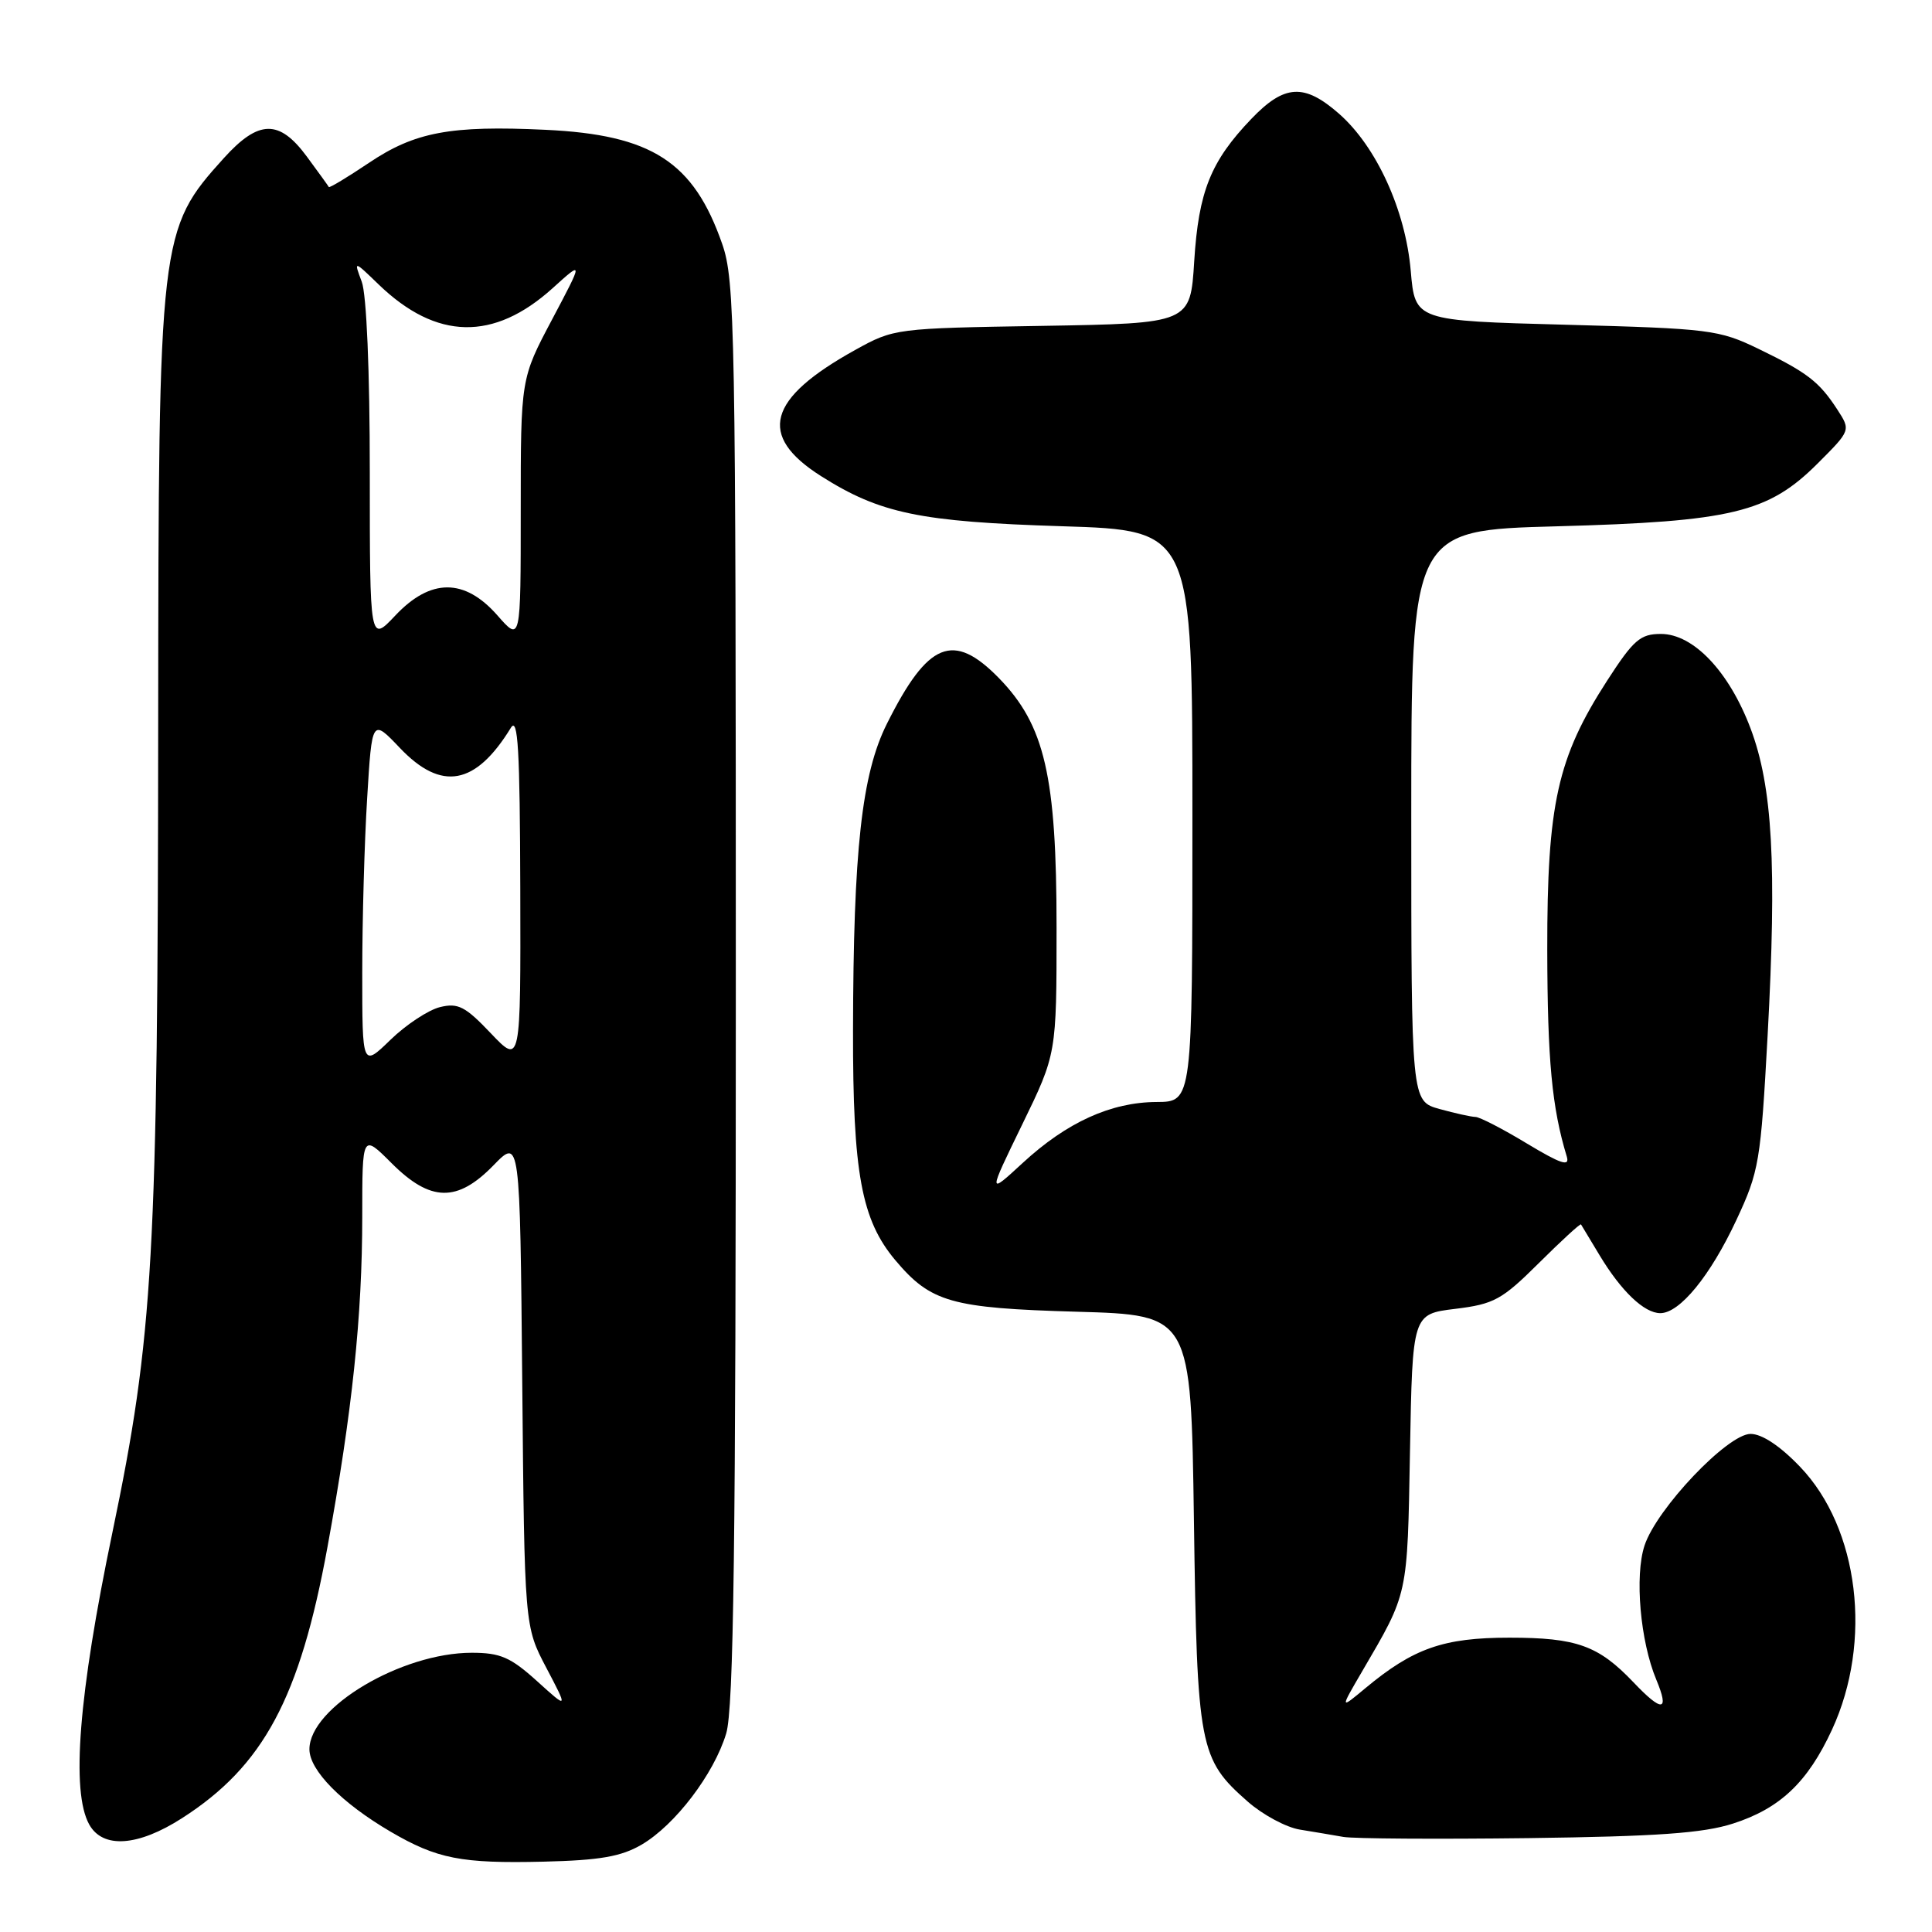 <?xml version="1.0" encoding="UTF-8" standalone="no"?>
<!DOCTYPE svg PUBLIC "-//W3C//DTD SVG 1.1//EN" "http://www.w3.org/Graphics/SVG/1.1/DTD/svg11.dtd" >
<svg xmlns="http://www.w3.org/2000/svg" xmlns:xlink="http://www.w3.org/1999/xlink" version="1.1" viewBox="0 0 256 256">
 <g >
 <path fill="currentColor"
d=" M 85.01 244.43 C 89.45 241.83 94.59 235.09 96.22 229.71 C 97.22 226.42 97.50 204.91 97.50 131.50 C 97.50 43.34 97.39 37.18 95.69 32.31 C 91.90 21.43 86.36 17.86 72.28 17.20 C 59.67 16.60 54.96 17.49 48.87 21.59 C 46.04 23.49 43.65 24.93 43.57 24.78 C 43.49 24.62 42.18 22.81 40.66 20.75 C 37.01 15.80 34.28 15.84 29.67 20.94 C 21.10 30.43 21.01 31.25 20.96 95.80 C 20.92 166.68 20.33 176.96 14.88 203.13 C 10.41 224.56 9.40 237.39 11.82 241.75 C 13.62 244.99 18.28 244.67 24.13 240.91 C 34.91 234.00 39.73 225.01 43.39 205.00 C 46.67 187.08 48.00 174.40 48.00 161.16 C 48.00 150.24 48.00 150.24 51.88 154.12 C 57.04 159.28 60.59 159.35 65.40 154.40 C 68.90 150.80 68.90 150.80 69.20 183.15 C 69.50 215.50 69.50 215.50 72.39 220.99 C 75.28 226.49 75.28 226.49 71.14 222.74 C 67.65 219.59 66.29 219.00 62.51 219.00 C 53.19 219.00 41.00 226.25 41.00 231.79 C 41.00 234.57 45.26 238.90 51.74 242.70 C 57.91 246.31 61.11 246.94 72.02 246.68 C 79.48 246.50 82.30 246.01 85.01 244.43 Z  M 229.61 241.64 C 235.86 239.64 239.53 236.16 242.75 229.19 C 248.15 217.50 246.33 202.51 238.52 194.36 C 235.88 191.60 233.47 190.00 231.96 190.00 C 228.93 190.00 219.52 199.90 217.91 204.79 C 216.58 208.81 217.34 217.48 219.47 222.57 C 221.24 226.82 220.26 226.93 216.44 222.91 C 211.80 218.04 208.92 217.00 200.01 217.00 C 191.26 217.00 187.28 218.40 180.91 223.70 C 177.55 226.50 177.55 226.50 180.47 221.50 C 186.63 210.95 186.48 211.65 186.83 192.31 C 187.16 174.12 187.16 174.12 192.83 173.43 C 197.97 172.80 199.01 172.23 203.91 167.36 C 206.88 164.41 209.39 162.10 209.49 162.24 C 209.58 162.38 210.69 164.23 211.96 166.34 C 214.83 171.10 217.87 174.00 220.00 174.00 C 222.58 174.00 226.62 169.06 230.07 161.68 C 233.10 155.20 233.30 153.97 234.22 137.18 C 235.45 114.54 234.87 104.22 231.95 96.50 C 229.10 88.96 224.38 84.00 220.08 84.00 C 217.35 84.00 216.45 84.78 212.96 90.18 C 206.36 100.40 205.00 106.51 205.02 125.86 C 205.05 140.51 205.63 146.75 207.61 153.26 C 208.02 154.63 206.83 154.23 202.32 151.52 C 199.12 149.58 196.05 148.00 195.50 148.00 C 194.95 147.99 192.81 147.52 190.75 146.95 C 187.00 145.91 187.00 145.91 187.00 108.08 C 187.00 70.26 187.00 70.26 206.25 69.74 C 229.47 69.11 234.32 67.94 240.86 61.40 C 245.24 57.02 245.24 57.02 243.45 54.26 C 241.04 50.56 239.48 49.36 233.00 46.22 C 227.76 43.69 226.56 43.54 207.50 43.03 C 187.50 42.50 187.50 42.50 186.93 35.88 C 186.24 27.86 182.39 19.43 177.43 15.07 C 172.81 11.02 170.20 11.17 165.81 15.75 C 160.42 21.38 158.82 25.37 158.24 34.61 C 157.73 42.85 157.73 42.85 138.11 43.18 C 118.66 43.50 118.46 43.52 113.32 46.37 C 101.66 52.83 100.34 57.72 108.78 63.08 C 116.61 68.04 121.87 69.14 140.75 69.73 C 158.00 70.27 158.00 70.27 158.00 108.14 C 158.00 146.00 158.00 146.00 153.25 146.02 C 147.20 146.05 141.35 148.71 135.51 154.10 C 130.90 158.35 130.90 158.35 135.45 149.00 C 140.00 139.65 140.00 139.65 140.00 122.91 C 140.00 102.82 138.44 96.09 132.36 89.85 C 126.31 83.66 122.96 85.02 117.52 95.90 C 114.18 102.57 113.07 112.65 113.03 136.57 C 113.00 155.45 114.14 161.64 118.64 166.99 C 123.34 172.57 126.03 173.33 142.66 173.81 C 157.81 174.24 157.81 174.24 158.20 201.37 C 158.62 231.58 158.91 233.08 165.33 238.72 C 167.32 240.47 170.43 242.14 172.23 242.43 C 174.03 242.72 176.62 243.16 178.00 243.40 C 179.38 243.64 190.40 243.71 202.50 243.56 C 219.55 243.34 225.65 242.91 229.61 241.64 Z  M 48.00 128.86 C 48.00 121.96 48.29 111.57 48.65 105.77 C 49.29 95.22 49.29 95.22 52.99 99.11 C 58.49 104.89 63.01 104.07 67.69 96.44 C 68.64 94.90 68.89 99.33 68.94 117.79 C 69.00 141.08 69.00 141.08 65.04 136.92 C 61.65 133.35 60.69 132.86 58.29 133.45 C 56.76 133.83 53.81 135.77 51.75 137.77 C 48.00 141.41 48.00 141.41 48.00 128.86 Z  M 49.00 62.64 C 49.00 49.14 48.57 39.00 47.93 37.32 C 46.87 34.50 46.87 34.50 50.18 37.70 C 57.82 45.07 65.41 45.23 73.21 38.20 C 77.30 34.50 77.30 34.50 73.15 42.34 C 69.00 50.17 69.00 50.17 69.00 67.62 C 69.00 85.07 69.00 85.07 65.90 81.53 C 61.55 76.59 57.05 76.60 52.37 81.57 C 49.00 85.14 49.00 85.14 49.00 62.64 Z "/>
</g>
</svg>
